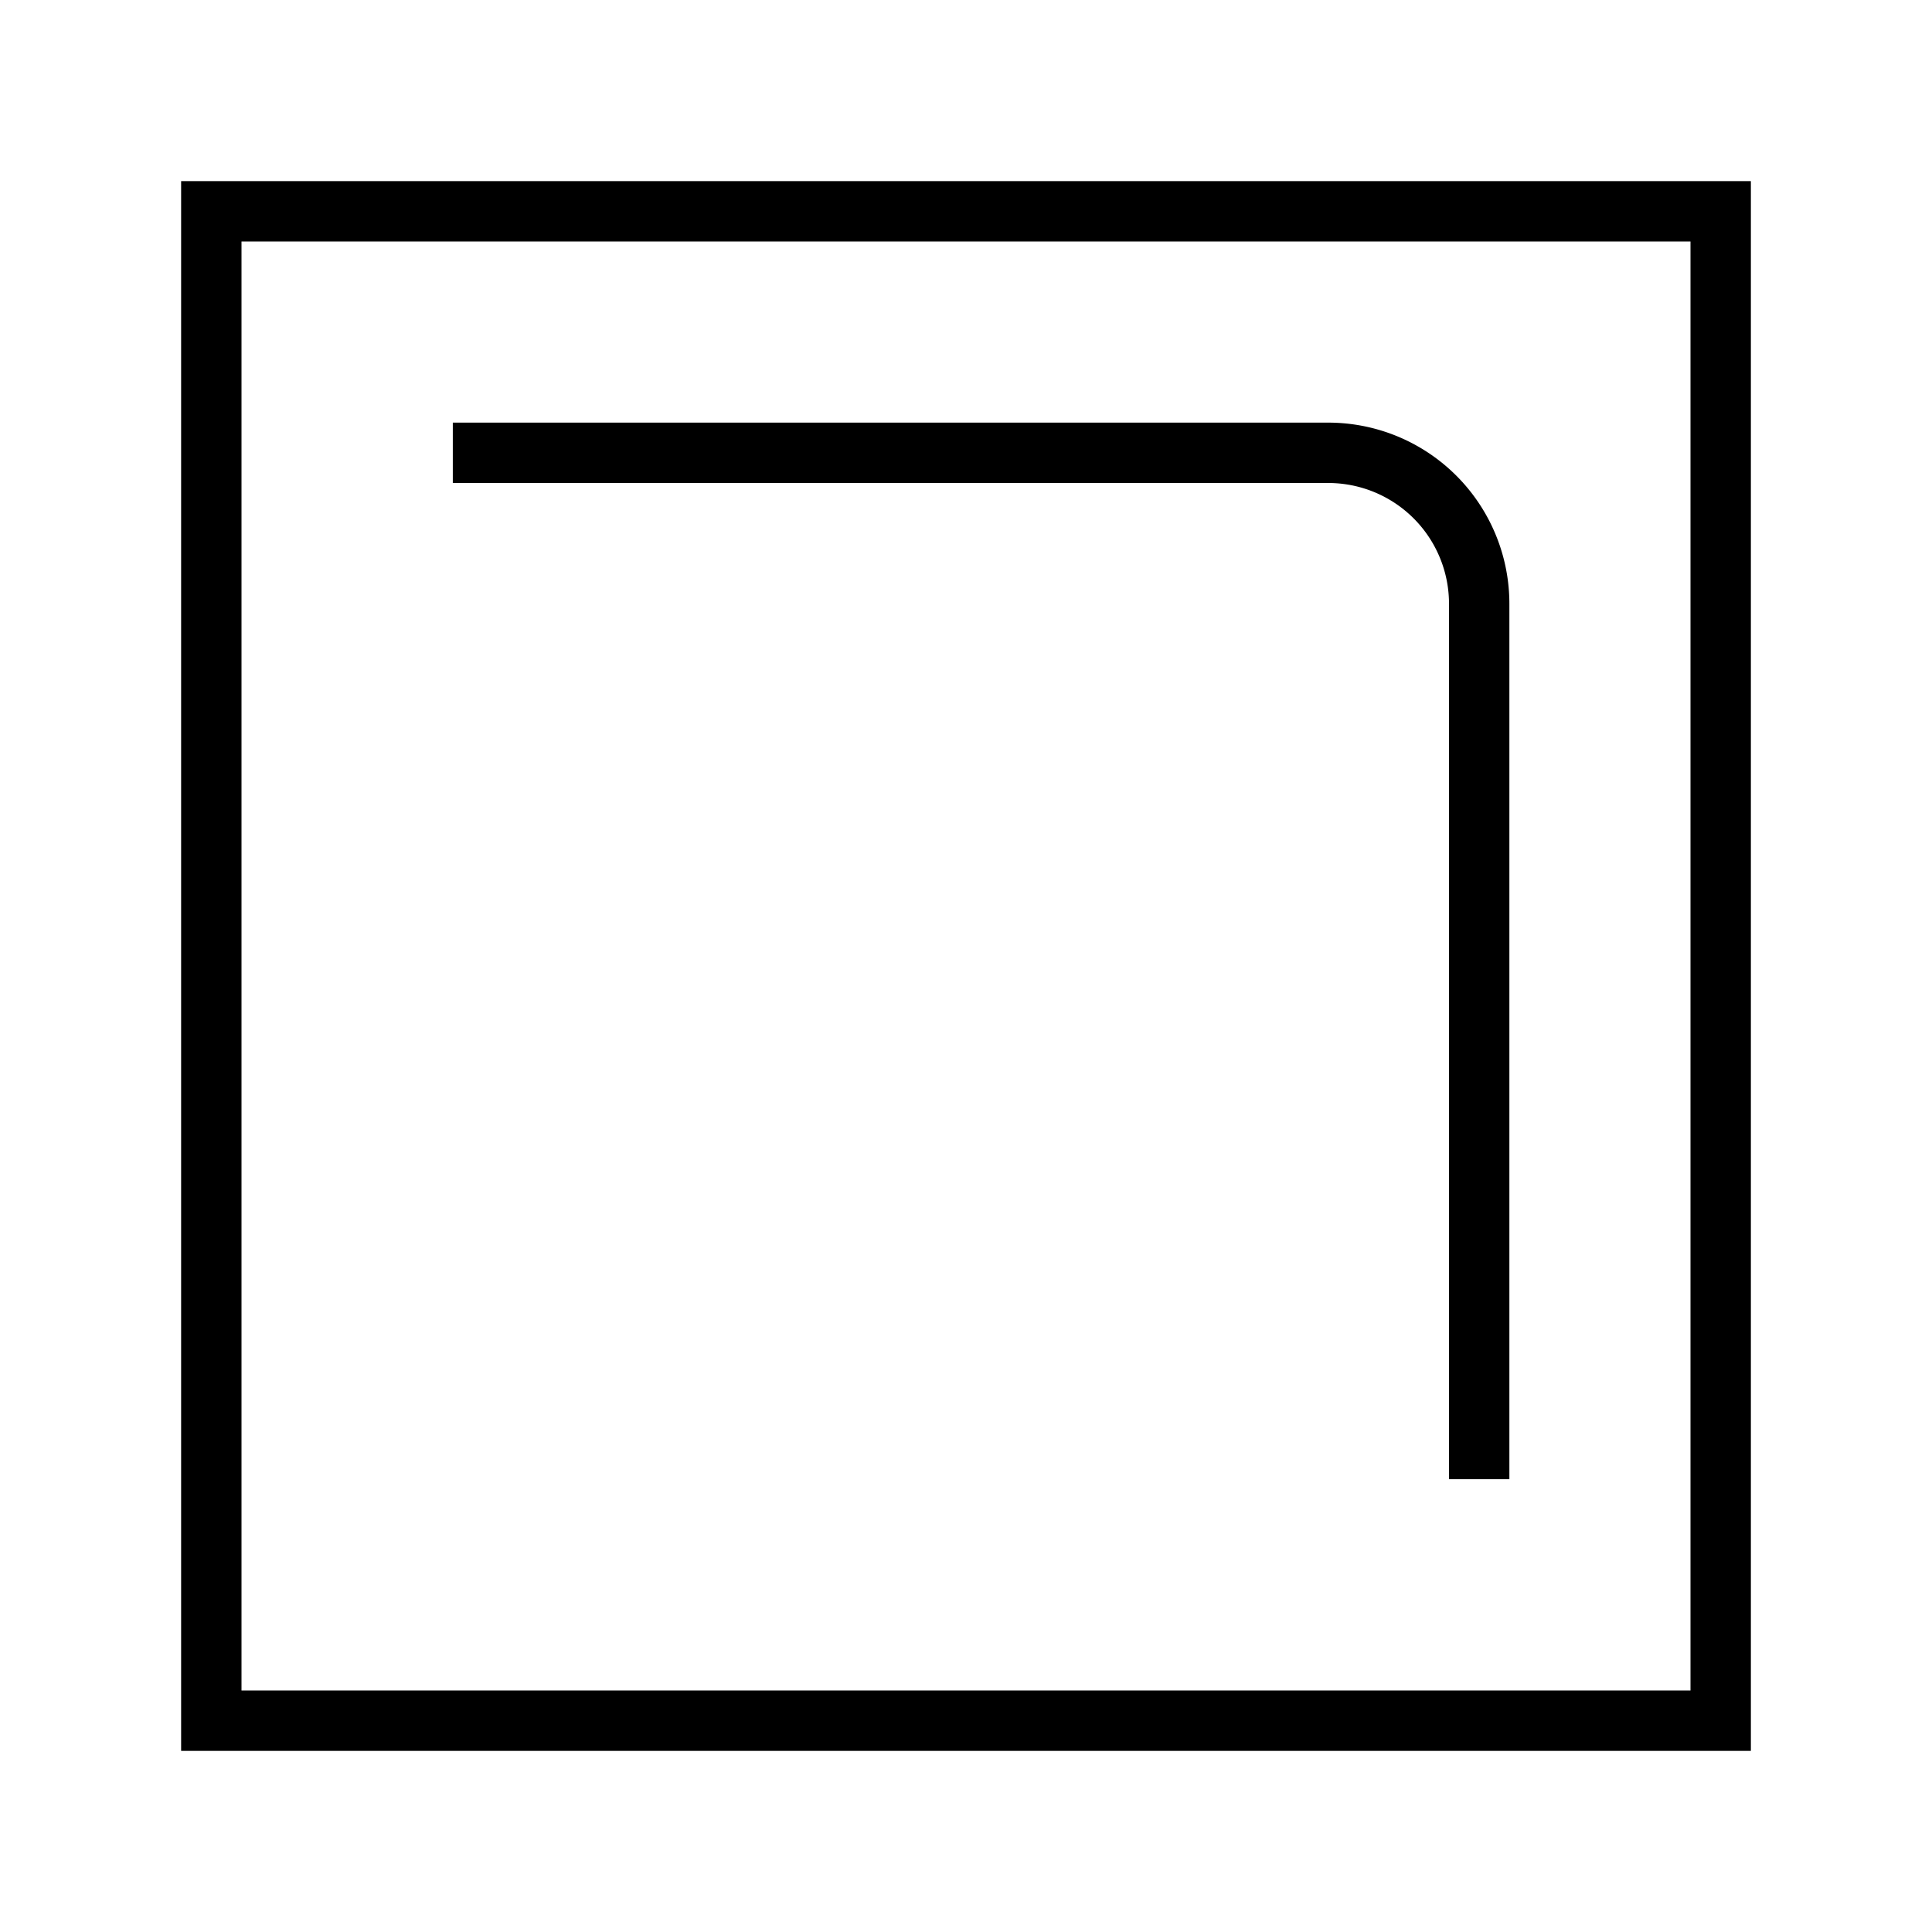 <svg id="Calque_1" data-name="Calque 1" xmlns="http://www.w3.org/2000/svg" viewBox="0 0 64 64"><title>radius_sm</title><rect x="7" y="7" width="50" height="50" style="fill:none;stroke:#000;stroke-miterlimit:10;stroke-width:2px"/><path d="M15,15H44a5,5,0,0,1,5,5V49" style="fill:none;stroke:#000;stroke-miterlimit:10;stroke-width:2px"/></svg>